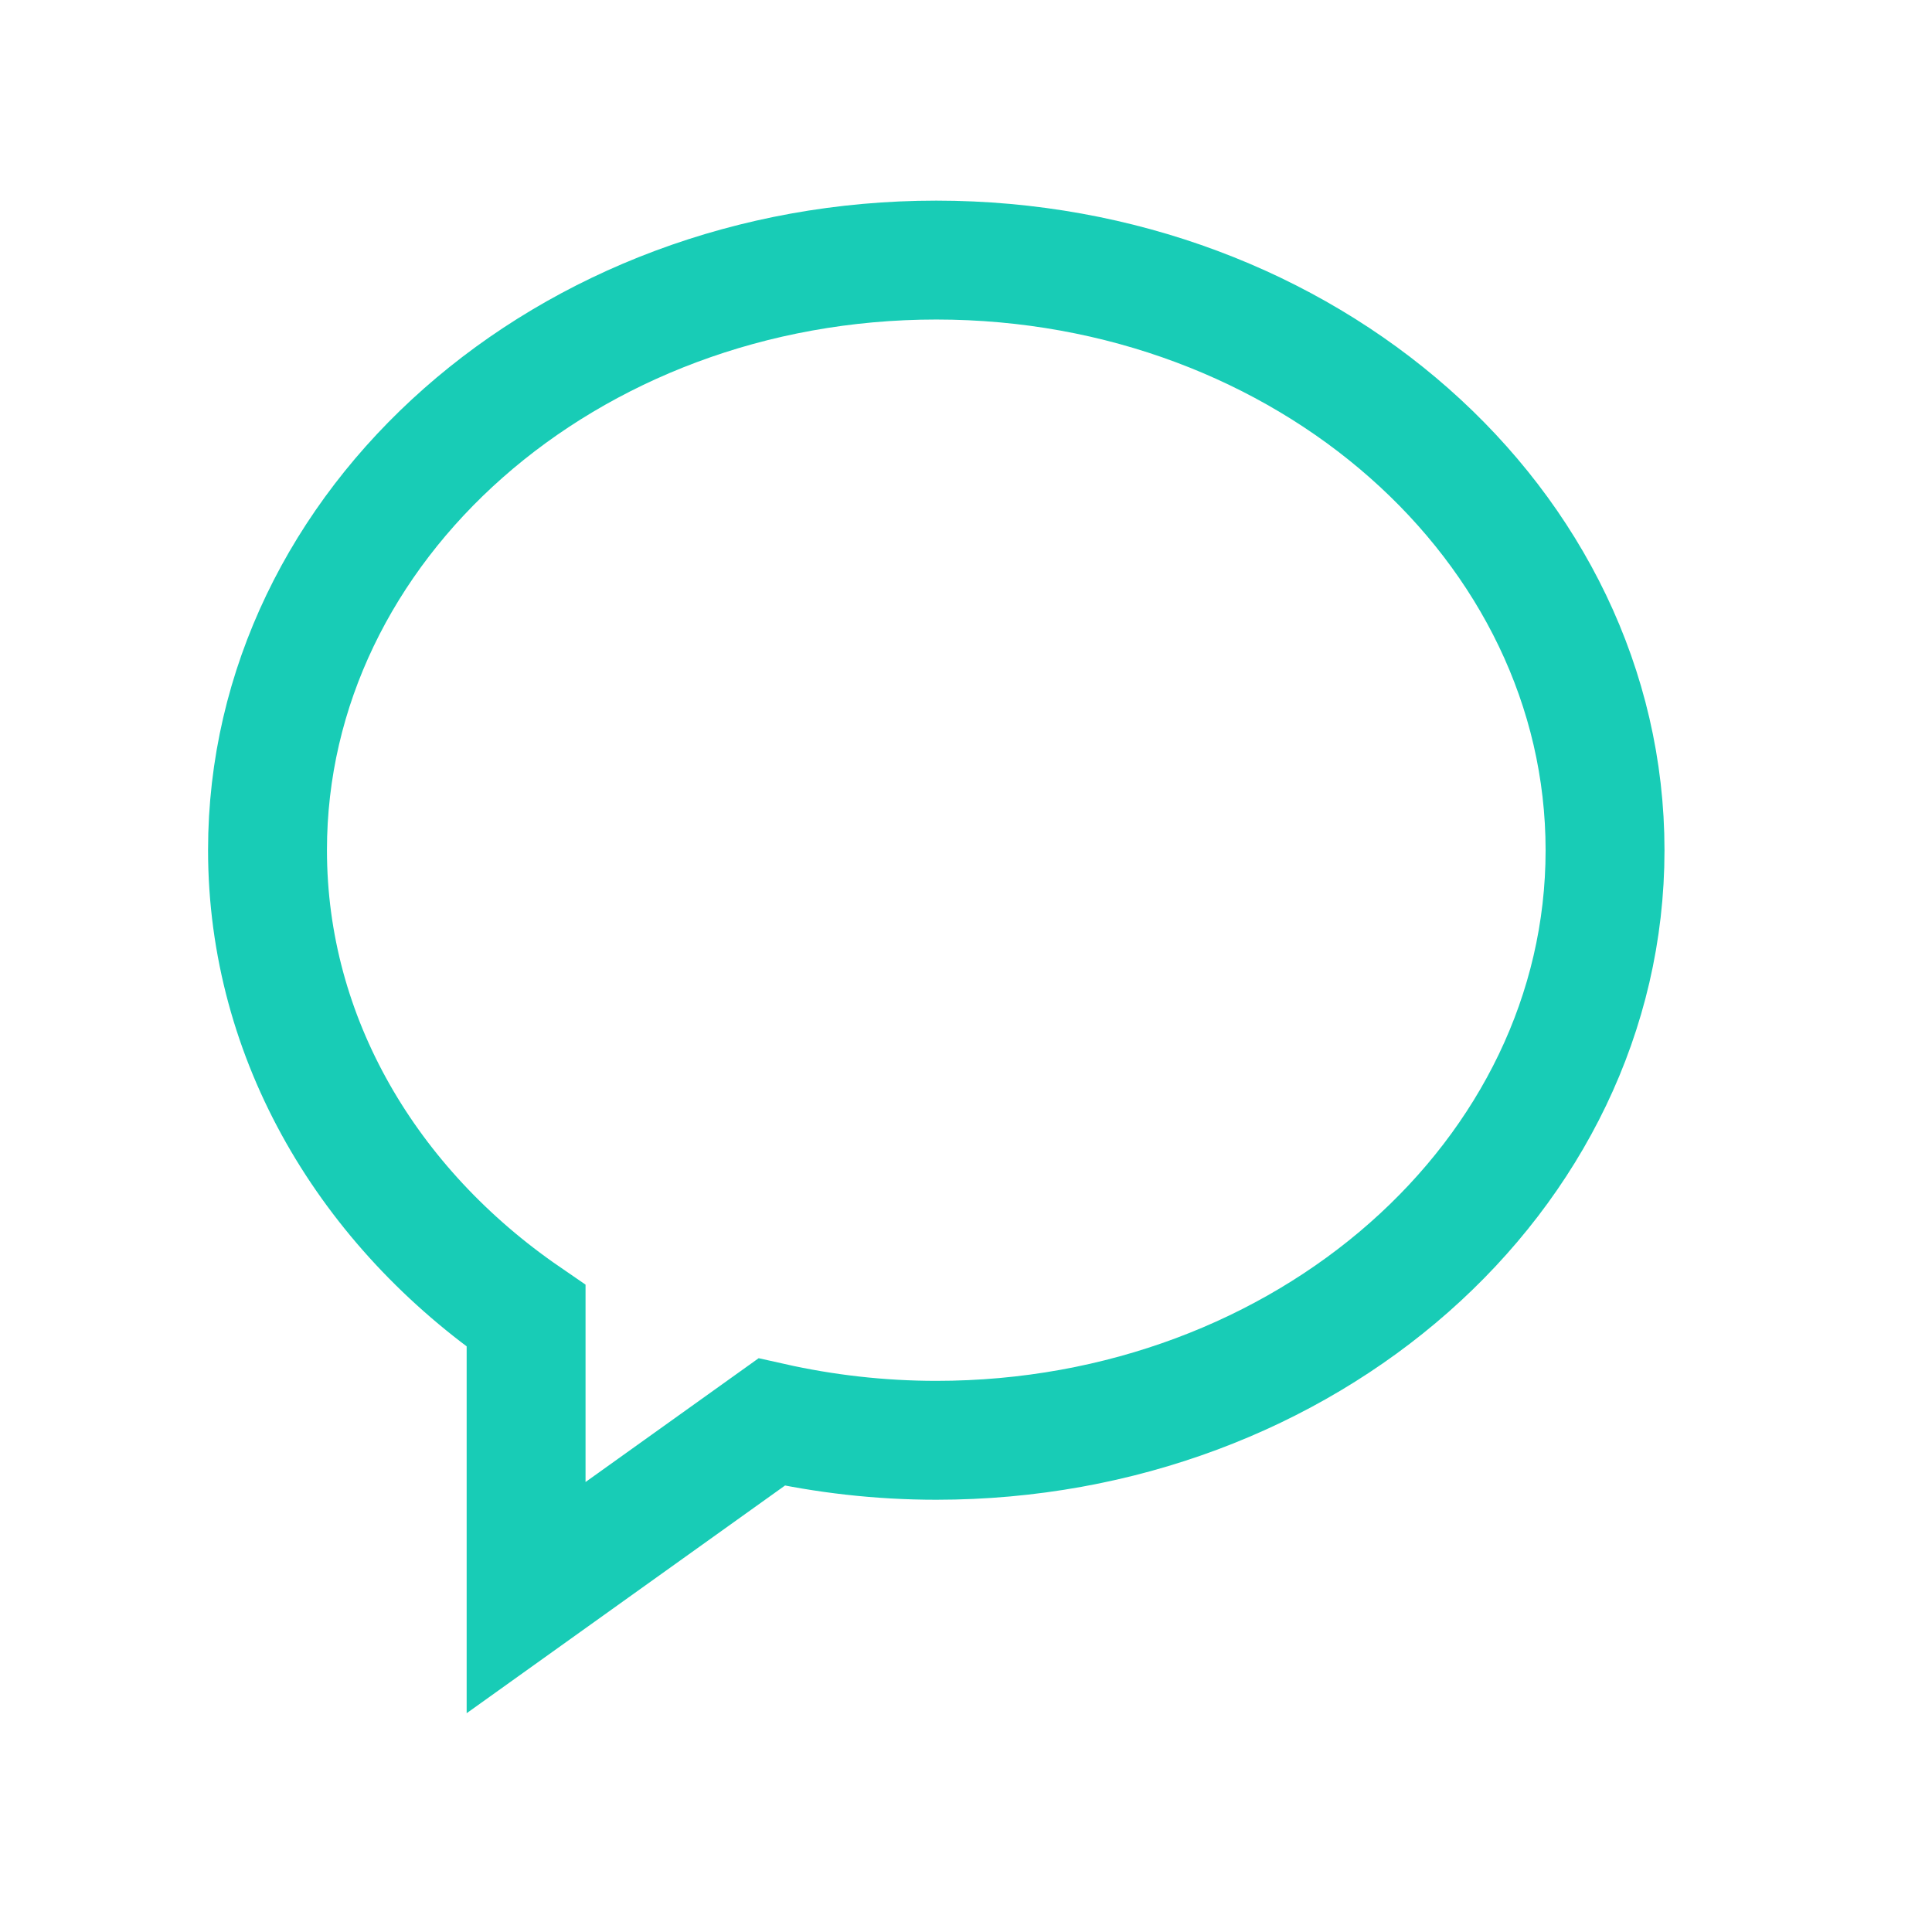 <svg width="26" height="26" viewBox="0 0 26 26" fill="none" xmlns="http://www.w3.org/2000/svg">
<g id="ic_chat_tabbar_selected">
<path id="Vector" d="M12.6 3.5C7.631 3.5 3.6 7.057 3.6 11.44C3.6 13.99 4.964 16.255 7.08 17.709V21.5L10.384 19.137C11.093 19.296 11.838 19.383 12.6 19.383C17.569 19.383 21.6 15.826 21.6 11.443C21.6 7.06 17.569 3.5 12.6 3.5Z" stroke="#18CCB6" stroke-width="1.6" stroke-miterlimit="10"/>
</g>
</svg>

